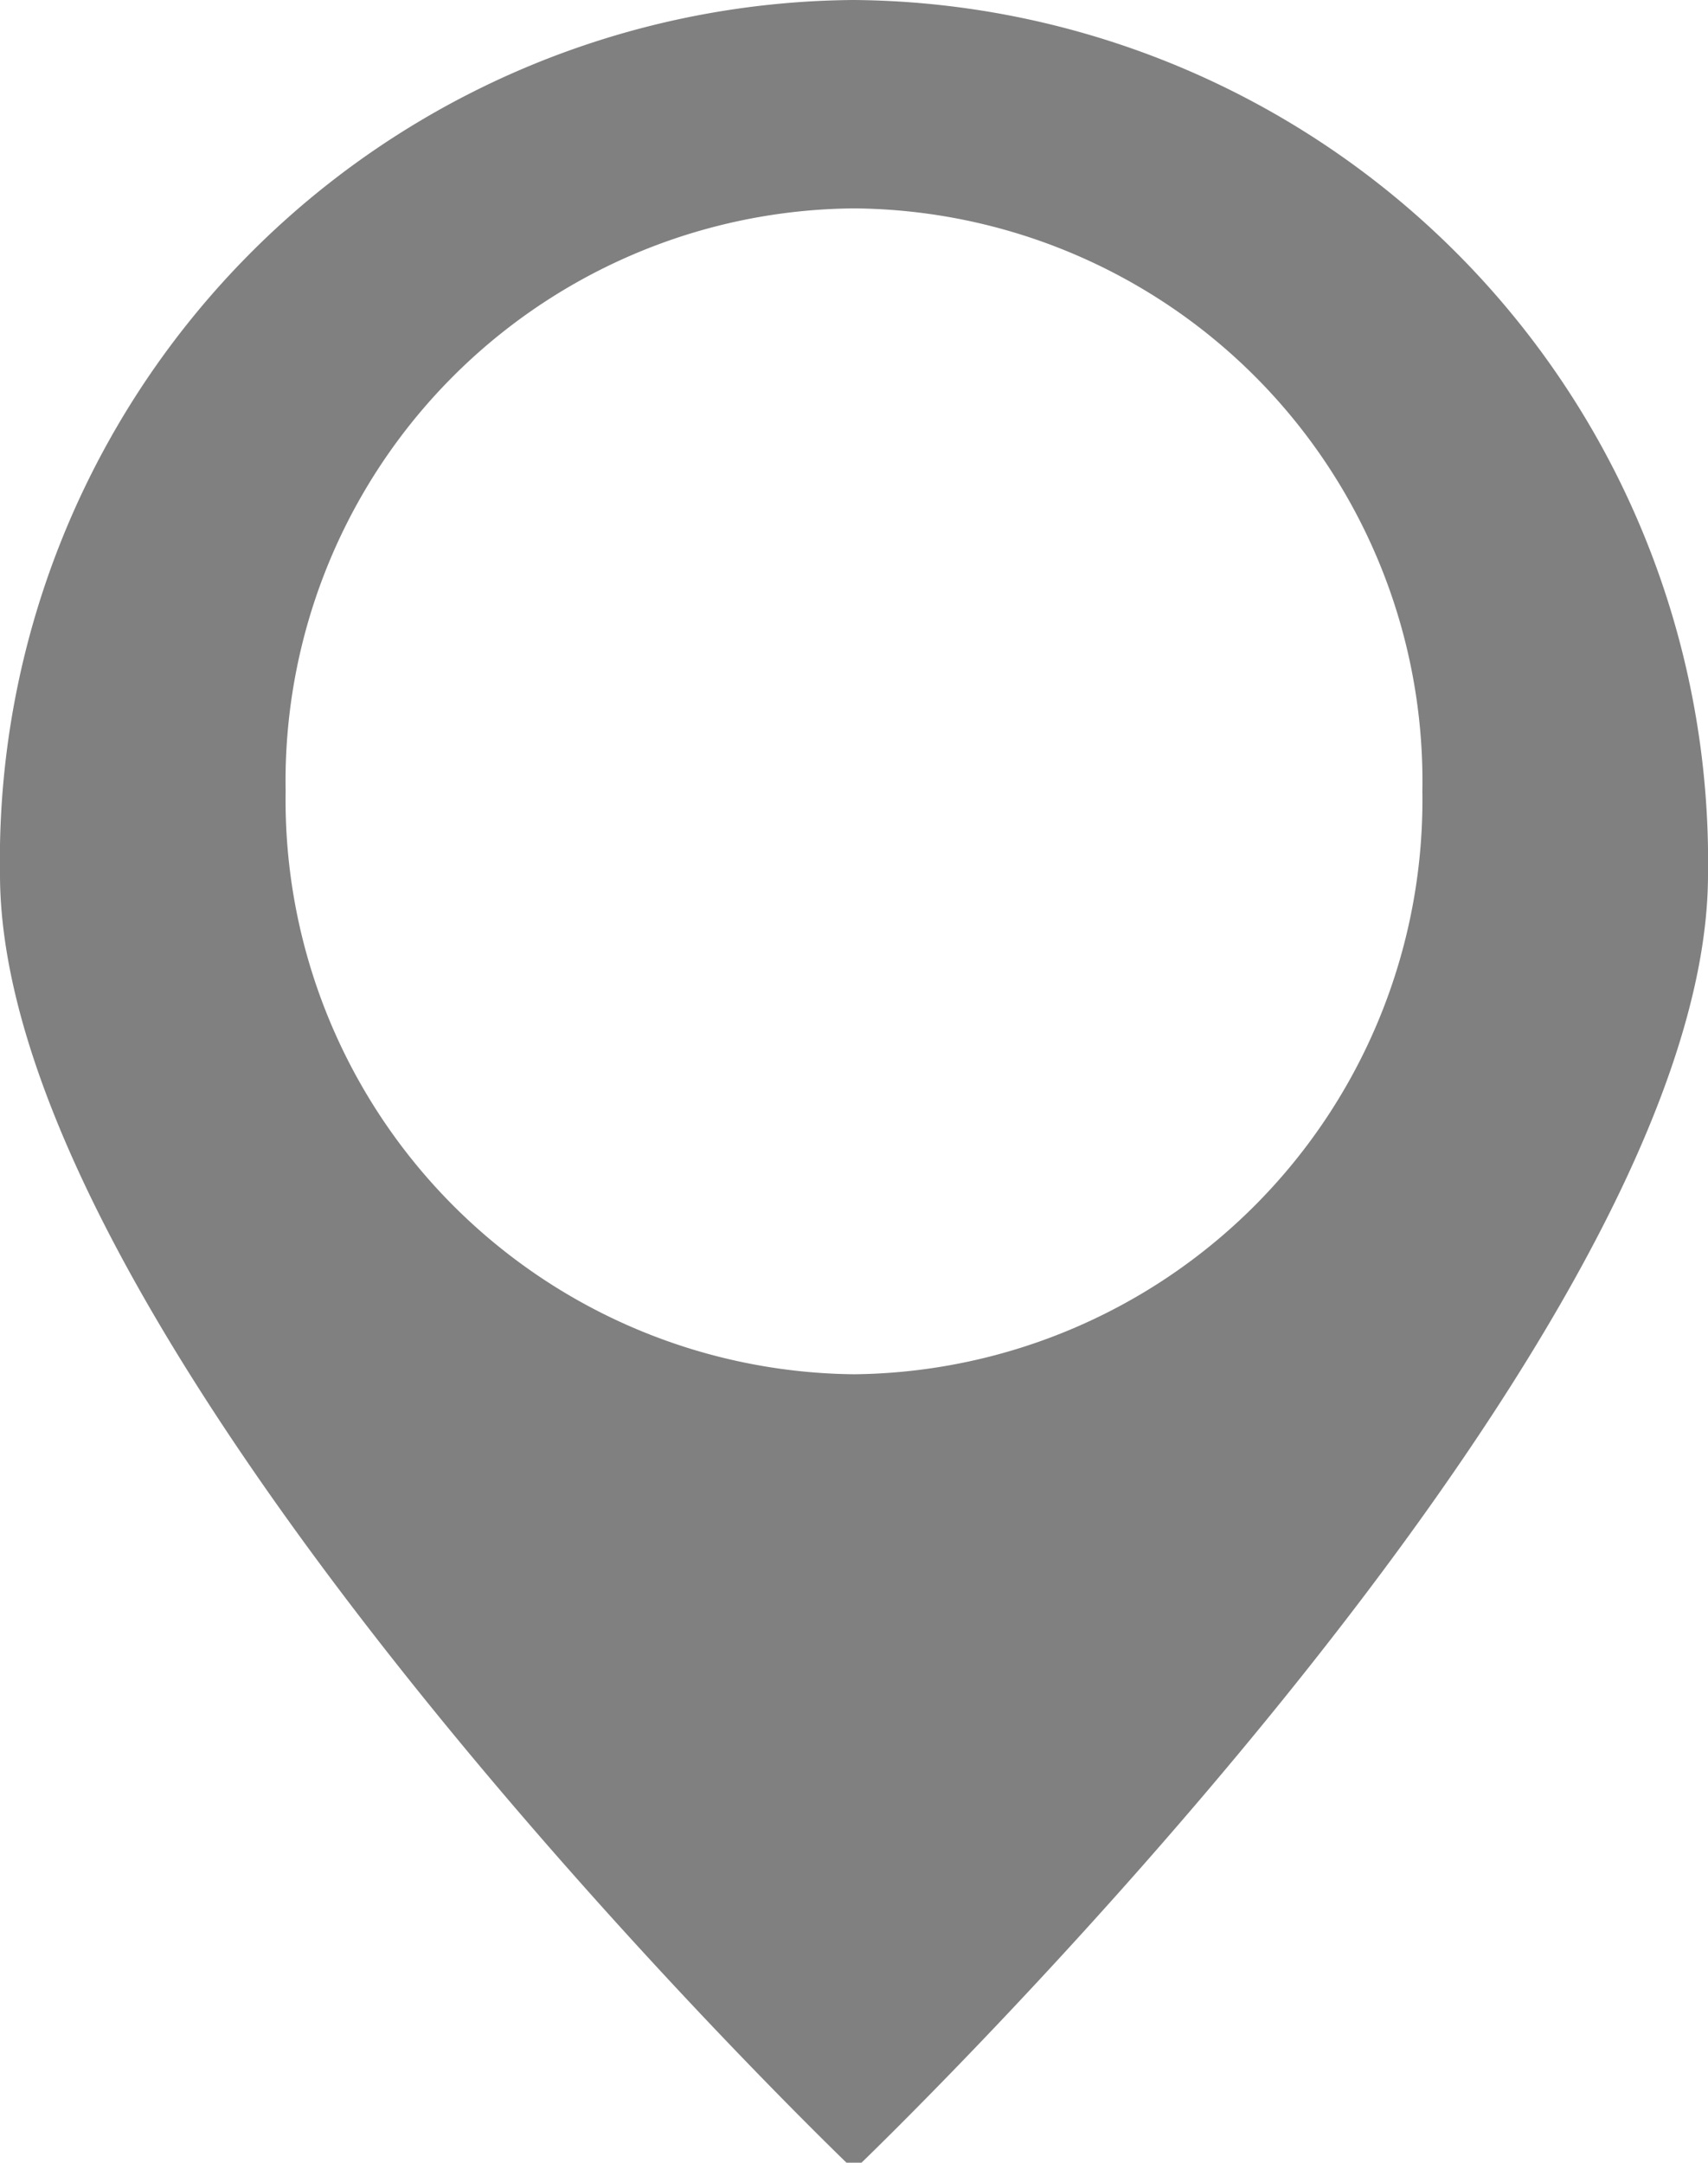 <svg xmlns="http://www.w3.org/2000/svg" viewBox="0 0 11.72 14.84"><defs><style>.cls-1{fill:gray;}</style></defs><title>location</title><g id="Layer_2" data-name="Layer 2"><g id="Layer_1-2" data-name="Layer 1"><path class="cls-1" d="M-314.14-150A5.9,5.9,0,0,0-320-144c0,3.29,5.86,8.89,5.86,8.89s5.86-5.6,5.86-8.89A5.91,5.91,0,0,0-314.14-150Zm0,9.43a3.94,3.94,0,0,1-3.9-4,3.93,3.93,0,0,1,3.9-4,3.93,3.93,0,0,1,3.9,4A3.94,3.94,0,0,1-314.14-140.57Z" transform="translate(320 150)"/></g></g></svg>